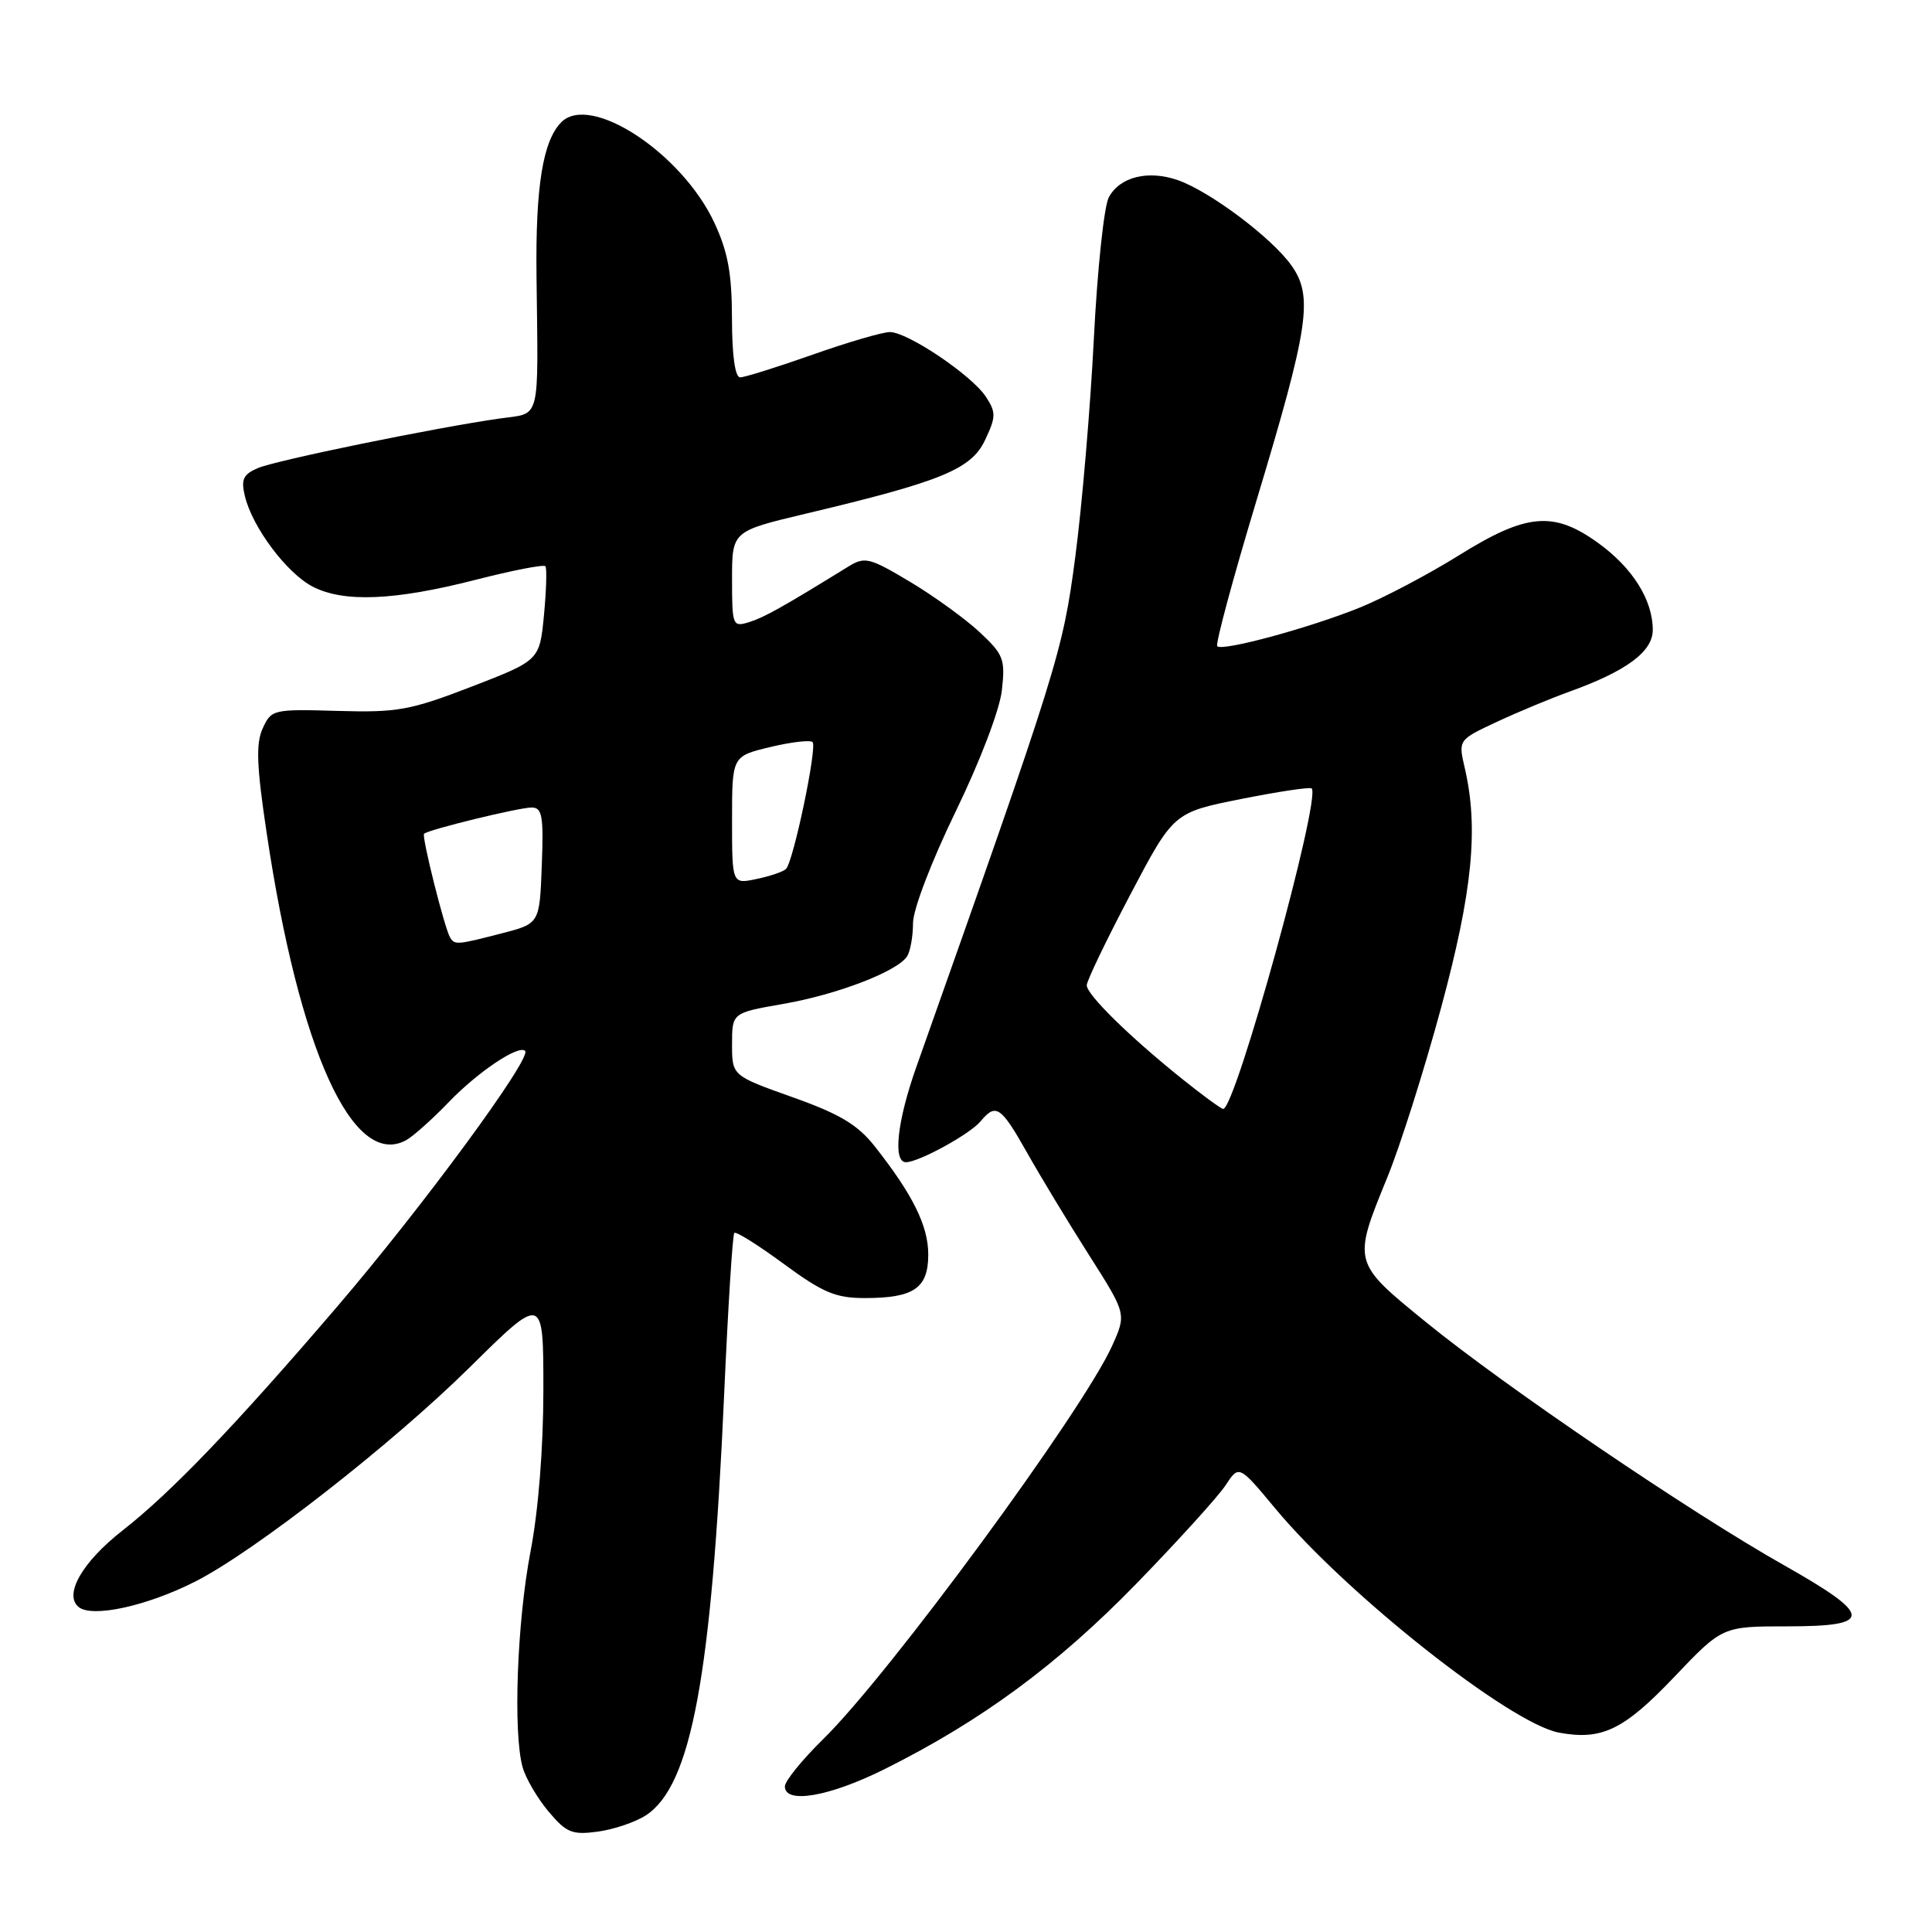 <?xml version="1.0" encoding="UTF-8" standalone="no"?>
<!DOCTYPE svg PUBLIC "-//W3C//DTD SVG 1.1//EN" "http://www.w3.org/Graphics/SVG/1.1/DTD/svg11.dtd" >
<svg xmlns="http://www.w3.org/2000/svg" xmlns:xlink="http://www.w3.org/1999/xlink" version="1.1" viewBox="0 0 256 256">
 <g >
 <path fill="currentColor"
d=" M 85.60 240.53 C 91.61 236.59 94.29 222.13 95.96 184.64 C 96.47 173.17 97.07 163.60 97.30 163.37 C 97.53 163.14 100.48 164.99 103.86 167.48 C 109.03 171.28 110.73 172.00 114.57 172.00 C 121.11 172.00 123.00 170.70 123.00 166.21 C 122.99 162.41 120.95 158.29 115.88 151.86 C 113.63 149.02 111.26 147.60 105.00 145.38 C 97.00 142.53 97.00 142.53 97.00 138.37 C 97.00 134.21 97.00 134.21 103.75 133.03 C 110.93 131.79 118.93 128.71 120.20 126.71 C 120.62 126.05 120.98 124.06 120.98 122.31 C 120.99 120.49 123.43 114.13 126.62 107.55 C 129.84 100.93 132.46 94.07 132.75 91.49 C 133.22 87.34 132.99 86.73 129.78 83.74 C 127.86 81.96 123.70 78.95 120.53 77.06 C 115.22 73.89 114.59 73.73 112.43 75.06 C 103.63 80.49 101.24 81.82 99.25 82.44 C 97.08 83.11 97.00 82.91 97.00 76.76 C 97.00 70.39 97.00 70.39 106.75 68.07 C 124.77 63.79 128.69 62.18 130.52 58.32 C 131.98 55.24 131.99 54.64 130.64 52.58 C 128.78 49.73 120.27 44.00 117.91 44.00 C 116.95 44.00 112.33 45.35 107.66 47.00 C 102.98 48.65 98.67 50.00 98.08 50.00 C 97.40 50.00 97.00 47.13 96.99 42.25 C 96.98 36.24 96.46 33.38 94.65 29.50 C 90.34 20.28 78.24 12.33 74.38 16.19 C 71.94 18.64 70.95 24.71 71.09 36.50 C 71.32 56.23 71.72 54.67 66.25 55.45 C 57.61 56.68 36.54 61.00 34.15 62.03 C 32.21 62.87 31.91 63.53 32.46 65.78 C 33.47 69.91 38.00 75.95 41.43 77.73 C 45.54 79.86 52.28 79.58 63.01 76.83 C 67.89 75.58 72.06 74.77 72.27 75.03 C 72.48 75.29 72.39 78.20 72.08 81.50 C 71.50 87.50 71.50 87.50 62.50 90.98 C 54.35 94.12 52.67 94.43 44.74 94.20 C 36.20 93.95 35.95 94.01 34.81 96.51 C 33.89 98.53 34.00 101.49 35.34 110.41 C 39.65 139.25 46.77 154.93 53.82 151.08 C 54.74 150.57 57.30 148.29 59.50 146.00 C 63.31 142.04 68.73 138.40 69.58 139.25 C 70.51 140.17 55.96 159.97 44.64 173.18 C 31.13 188.95 22.67 197.77 16.22 202.81 C 10.91 206.97 8.43 211.28 10.41 212.93 C 12.19 214.40 19.43 212.83 25.86 209.57 C 33.69 205.60 51.91 191.38 62.25 181.17 C 72.00 171.54 72.00 171.54 72.00 184.14 C 72.00 191.87 71.34 200.17 70.29 205.62 C 68.51 214.92 67.97 229.61 69.25 234.17 C 69.66 235.64 71.21 238.28 72.68 240.03 C 75.05 242.85 75.80 243.16 79.22 242.70 C 81.34 242.41 84.21 241.44 85.60 240.53 Z  M 117.27 234.39 C 130.04 228.02 140.14 220.57 150.57 209.85 C 156.10 204.16 161.43 198.28 162.40 196.80 C 164.17 194.10 164.17 194.10 169.02 199.93 C 178.48 211.29 200.09 228.36 206.56 229.58 C 212.24 230.64 215.17 229.23 221.86 222.19 C 228.23 215.50 228.23 215.50 236.86 215.50 C 248.29 215.50 248.21 214.08 236.37 207.39 C 224.02 200.42 199.41 183.71 189.00 175.23 C 179.19 167.25 179.21 167.31 183.83 156.00 C 185.52 151.88 188.73 141.75 190.96 133.50 C 195.12 118.10 195.94 109.77 194.09 101.77 C 193.22 98.04 193.22 98.04 198.36 95.64 C 201.19 94.32 205.53 92.52 208.00 91.63 C 215.54 88.91 219.00 86.34 219.00 83.47 C 219.00 79.51 216.34 75.26 211.81 71.98 C 205.88 67.68 202.29 67.99 193.34 73.57 C 189.31 76.08 183.42 79.19 180.25 80.48 C 173.56 83.19 162.00 86.33 161.29 85.63 C 161.03 85.36 163.36 76.69 166.48 66.36 C 173.45 43.24 174.04 39.27 171.11 35.16 C 168.51 31.50 160.31 25.35 156.07 23.87 C 152.12 22.50 148.38 23.43 146.92 26.15 C 146.29 27.32 145.40 35.76 144.94 44.89 C 144.48 54.03 143.37 67.07 142.47 73.88 C 140.80 86.45 140.30 88.07 121.43 141.35 C 118.88 148.53 118.28 154.00 120.04 154.00 C 121.73 154.00 128.53 150.28 129.94 148.57 C 131.96 146.14 132.62 146.58 136.10 152.75 C 137.88 155.91 141.57 162.01 144.30 166.30 C 149.26 174.10 149.26 174.10 147.38 178.29 C 143.52 186.89 117.82 221.89 109.06 230.46 C 106.28 233.19 104.00 236.00 104.00 236.71 C 104.00 239.09 109.94 238.06 117.27 234.39 Z  M 59.65 124.24 C 58.92 123.07 55.85 110.82 56.19 110.48 C 56.75 109.93 68.76 107.00 70.44 107.00 C 71.85 107.00 72.04 108.10 71.79 114.69 C 71.50 122.38 71.50 122.38 66.50 123.67 C 60.58 125.20 60.26 125.23 59.65 124.24 Z  M 97.00 108.68 C 97.00 100.20 97.00 100.20 102.05 98.99 C 104.83 98.32 107.36 98.03 107.67 98.33 C 108.31 98.98 105.13 114.17 104.15 115.14 C 103.79 115.50 102.04 116.10 100.25 116.47 C 97.00 117.16 97.00 117.16 97.00 108.68 Z  M 156.50 142.85 C 149.54 137.25 144.00 131.79 144.00 130.55 C 144.00 129.97 146.59 124.59 149.75 118.58 C 155.50 107.66 155.50 107.66 164.46 105.87 C 169.39 104.89 173.59 104.26 173.80 104.47 C 175.09 105.75 163.66 147.12 162.07 146.94 C 161.76 146.90 159.25 145.06 156.50 142.85 Z "/>
</g>
</svg>
